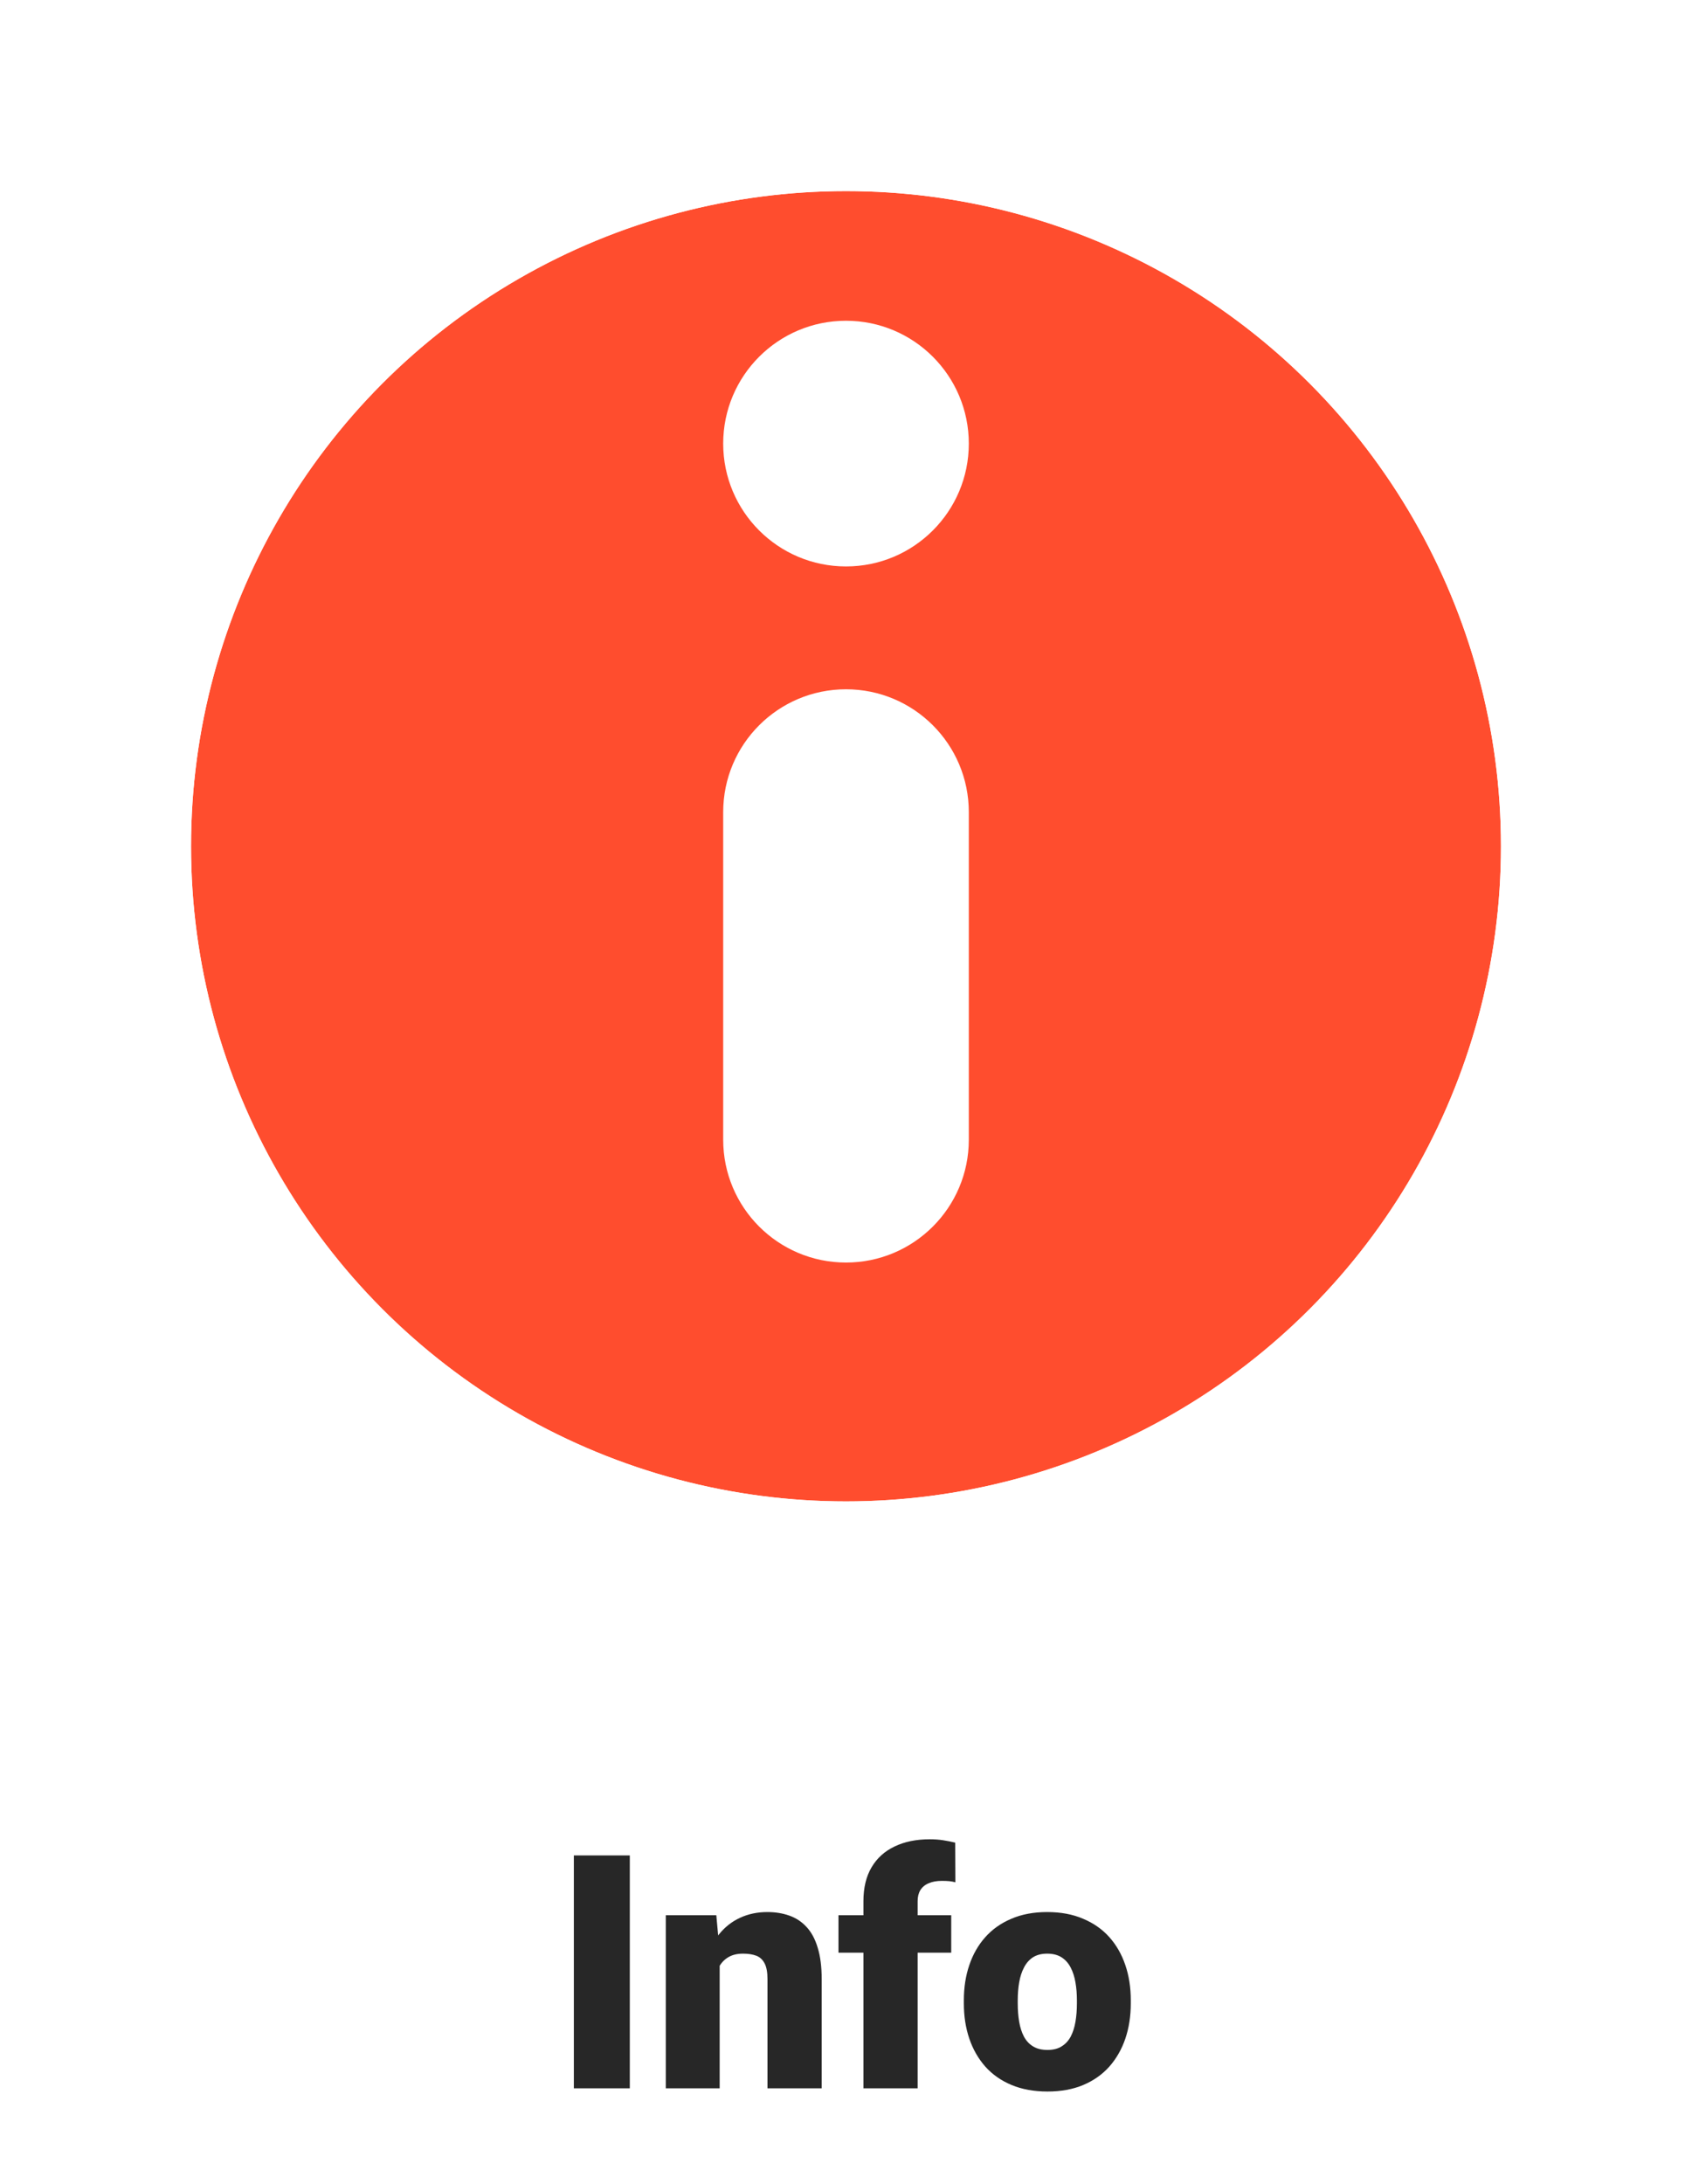 <svg width="124" height="160" viewBox="0 0 124 160" fill="none" xmlns="http://www.w3.org/2000/svg">
<path d="M46.156 135.938V153H42.055V135.938H46.156ZM52.742 143.027V153H48.793V140.32H52.496L52.742 143.027ZM52.273 146.227L51.348 146.25C51.348 145.281 51.465 144.418 51.699 143.66C51.934 142.895 52.266 142.246 52.695 141.715C53.125 141.184 53.637 140.781 54.23 140.508C54.832 140.227 55.5 140.086 56.234 140.086C56.82 140.086 57.355 140.172 57.84 140.344C58.332 140.516 58.754 140.793 59.105 141.176C59.465 141.559 59.738 142.066 59.926 142.699C60.121 143.324 60.219 144.098 60.219 145.02V153H56.246V145.008C56.246 144.5 56.176 144.113 56.035 143.848C55.895 143.574 55.691 143.387 55.426 143.285C55.16 143.184 54.836 143.133 54.453 143.133C54.047 143.133 53.703 143.211 53.422 143.367C53.141 143.523 52.914 143.742 52.742 144.023C52.578 144.297 52.457 144.621 52.379 144.996C52.309 145.371 52.273 145.781 52.273 146.227ZM67.25 153H63.277V139.289C63.277 138.305 63.477 137.477 63.875 136.805C64.273 136.133 64.836 135.625 65.562 135.281C66.289 134.93 67.148 134.754 68.141 134.754C68.484 134.754 68.809 134.777 69.113 134.824C69.418 134.871 69.715 134.93 70.004 135L70.016 137.906C69.875 137.867 69.731 137.84 69.582 137.824C69.434 137.809 69.25 137.801 69.031 137.801C68.648 137.801 68.324 137.859 68.059 137.977C67.793 138.086 67.59 138.254 67.449 138.48C67.316 138.699 67.25 138.969 67.25 139.289V153ZM69.711 140.32V143.062H61.449V140.32H69.711ZM70.637 146.789V146.543C70.637 145.613 70.769 144.758 71.035 143.977C71.301 143.188 71.691 142.504 72.207 141.926C72.723 141.348 73.359 140.898 74.117 140.578C74.875 140.25 75.75 140.086 76.742 140.086C77.742 140.086 78.621 140.25 79.379 140.578C80.144 140.898 80.785 141.348 81.301 141.926C81.816 142.504 82.207 143.188 82.473 143.977C82.738 144.758 82.871 145.613 82.871 146.543V146.789C82.871 147.711 82.738 148.566 82.473 149.355C82.207 150.137 81.816 150.82 81.301 151.406C80.785 151.984 80.148 152.434 79.391 152.754C78.633 153.074 77.758 153.234 76.766 153.234C75.773 153.234 74.894 153.074 74.129 152.754C73.363 152.434 72.723 151.984 72.207 151.406C71.691 150.82 71.301 150.137 71.035 149.355C70.769 148.566 70.637 147.711 70.637 146.789ZM74.586 146.543V146.789C74.586 147.266 74.621 147.711 74.691 148.125C74.762 148.539 74.879 148.902 75.043 149.215C75.207 149.52 75.43 149.758 75.711 149.93C75.992 150.102 76.344 150.188 76.766 150.188C77.18 150.188 77.523 150.102 77.797 149.93C78.078 149.758 78.301 149.52 78.465 149.215C78.629 148.902 78.746 148.539 78.816 148.125C78.887 147.711 78.922 147.266 78.922 146.789V146.543C78.922 146.082 78.887 145.648 78.816 145.242C78.746 144.828 78.629 144.465 78.465 144.152C78.301 143.832 78.078 143.582 77.797 143.402C77.516 143.223 77.164 143.133 76.742 143.133C76.328 143.133 75.981 143.223 75.699 143.402C75.426 143.582 75.207 143.832 75.043 144.152C74.879 144.465 74.762 144.828 74.691 145.242C74.621 145.648 74.586 146.082 74.586 146.543Z" fill="#272727"/>
<g filter="url(#filter0_d_12_134)">
<circle cx="62" cy="58" r="48" fill="#FF4D2E"/>
<circle cx="62" cy="58" r="50" stroke="white" stroke-width="4"/>
</g>
<path fill-rule="evenodd" clip-rule="evenodd" d="M62 41.5C66.971 41.5 71 37.471 71 32.5C71 27.529 66.971 23.5 62 23.5C57.029 23.5 53 27.529 53 32.5C53 37.471 57.029 41.5 62 41.5ZM62 50.5C57.029 50.5 53 54.529 53 59.5V83.5C53 88.471 57.029 92.5 62 92.5C66.971 92.5 71 88.471 71 83.5V59.5C71 54.529 66.971 50.5 62 50.5Z" fill="white"/>
<defs>
<filter id="filter0_d_12_134" x="0" y="0" width="124" height="124" filterUnits="userSpaceOnUse" color-interpolation-filters="sRGB">
<feFlood flood-opacity="0" result="BackgroundImageFix"/>
<feColorMatrix in="SourceAlpha" type="matrix" values="0 0 0 0 0 0 0 0 0 0 0 0 0 0 0 0 0 0 127 0" result="hardAlpha"/>
<feMorphology radius="2" operator="dilate" in="SourceAlpha" result="effect1_dropShadow_12_134"/>
<feOffset dy="4"/>
<feGaussianBlur stdDeviation="4"/>
<feComposite in2="hardAlpha" operator="out"/>
<feColorMatrix type="matrix" values="0 0 0 0 0 0 0 0 0 0 0 0 0 0 0 0 0 0 0.3 0"/>
<feBlend mode="normal" in2="BackgroundImageFix" result="effect1_dropShadow_12_134"/>
<feBlend mode="normal" in="SourceGraphic" in2="effect1_dropShadow_12_134" result="shape"/>
</filter>
</defs>
</svg>
